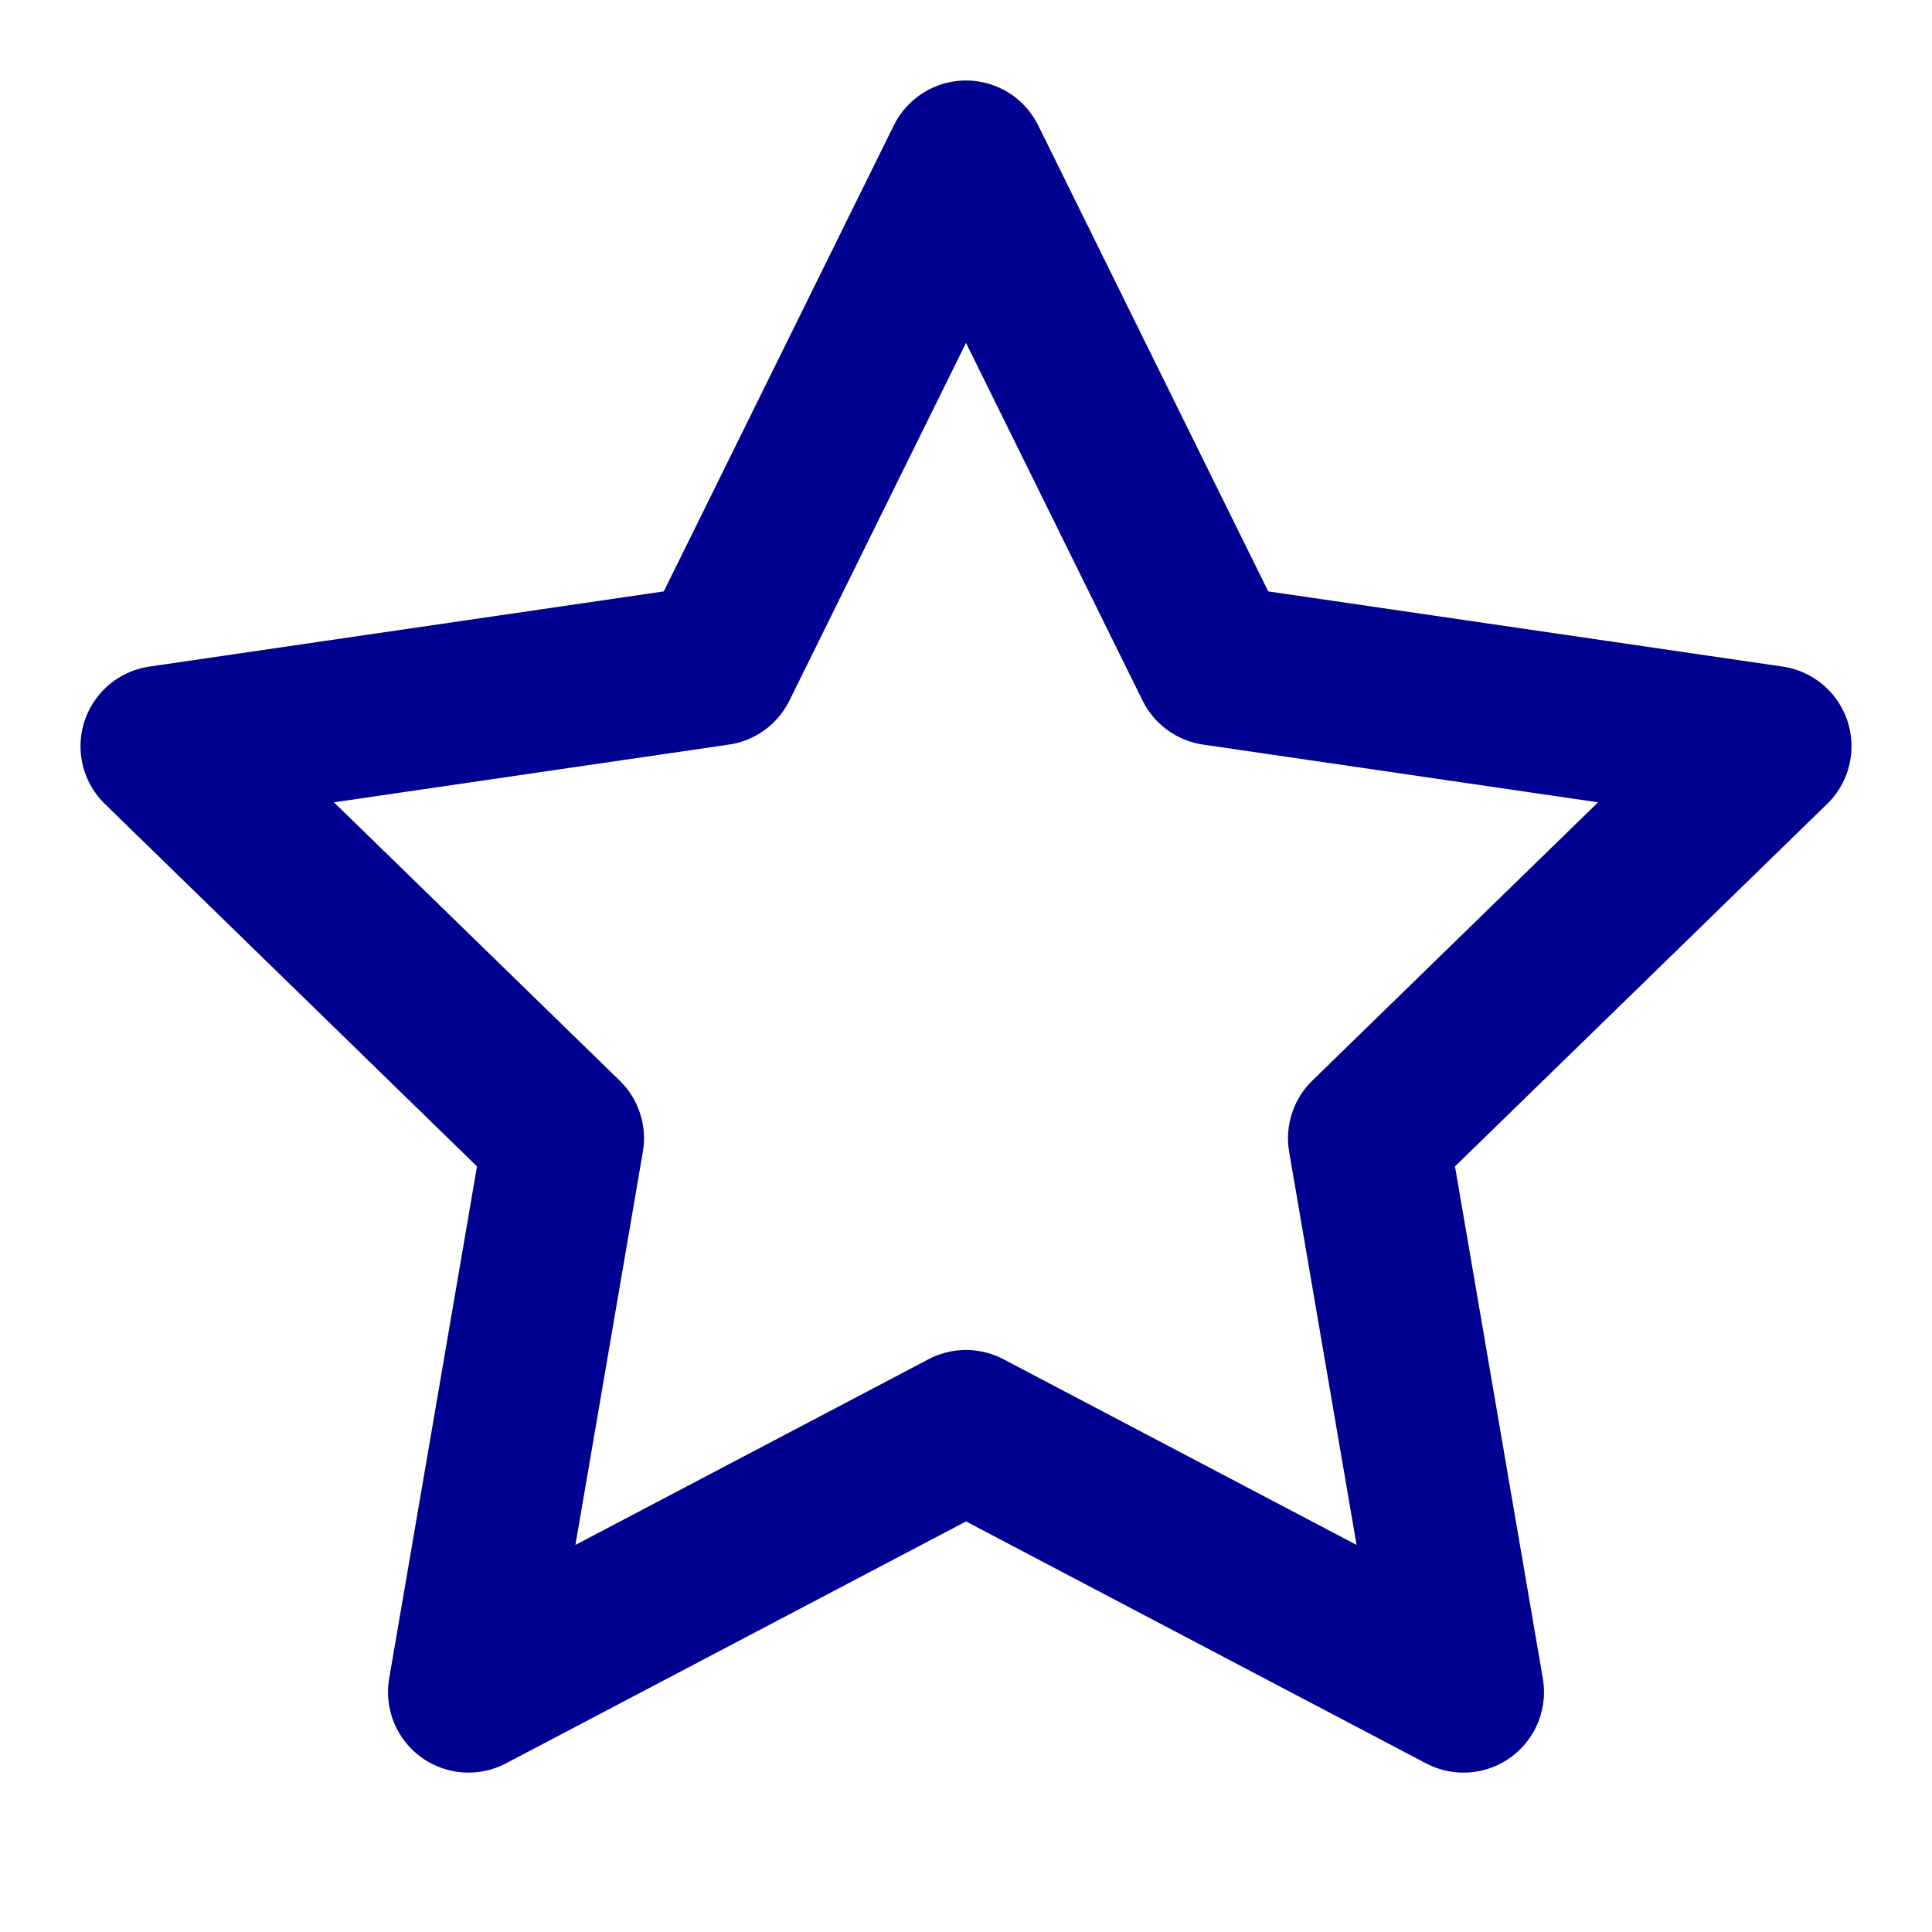 <svg xmlns="http://www.w3.org/2000/svg" width="24" height="24" viewBox="0 0 24 24" fill="none" stroke="#000091" stroke-width="2" stroke-linecap="round" stroke-linejoin="round"><polygon points="12 2 15.09 8.26 22 9.27 17 14.14 18.18 21.02 12 17.77 5.82 21.02 7 14.14 2 9.27 8.91 8.26 12 2"></polygon></svg>

